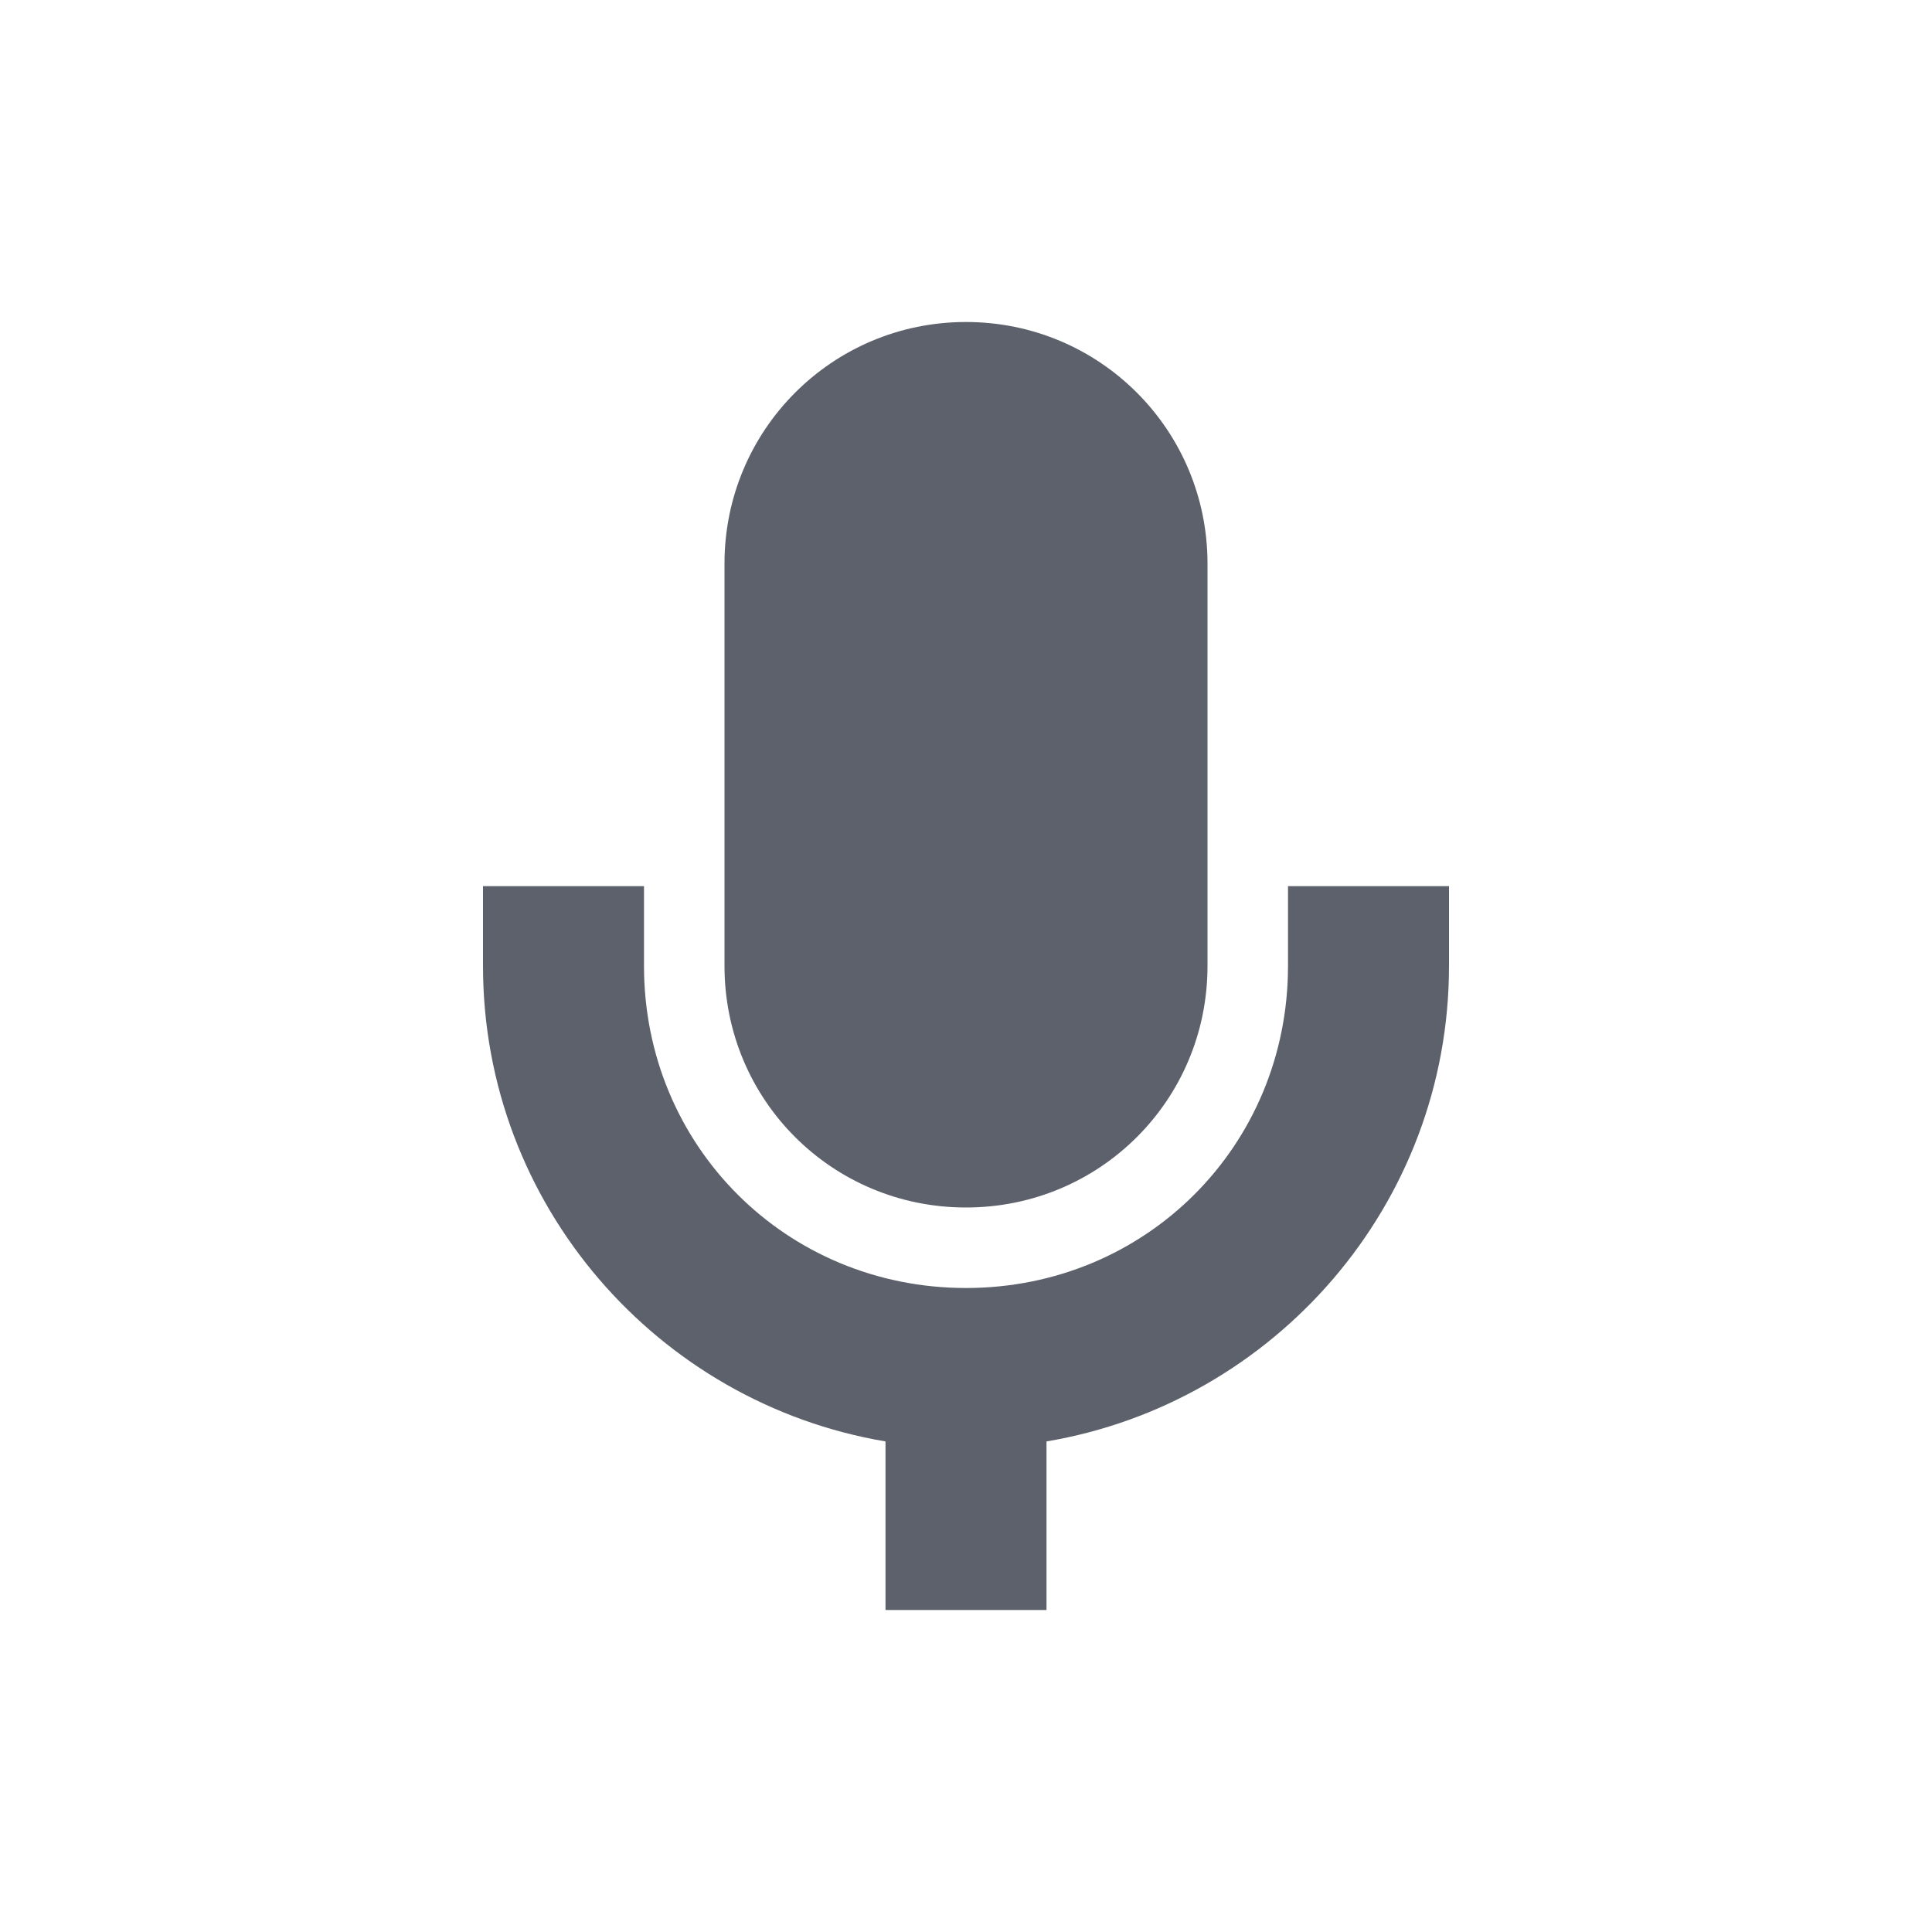 <svg xmlns="http://www.w3.org/2000/svg" width="12pt" height="12pt" version="1.1" viewBox="0 0 12 12">
 <g>
  <path style="fill:rgb(36.078%,38.039%,42.353%)" d="M 6 2 C 5.168 2 4.5 2.672 4.5 3.5 L 4.5 6 C 4.5 6.832 5.168 7.5 6 7.5 C 6.832 7.5 7.5 6.832 7.5 6 L 7.5 3.5 C 7.5 2.672 6.832 2 6 2 Z M 3 5.504 L 3 6 C 3 7.484 4.086 8.715 5.5 8.953 L 5.5 10 L 6.5 10 L 6.5 8.953 C 7.914 8.715 9 7.484 9 6 L 9 5.504 L 8 5.504 L 8 6 C 8 7.117 7.117 8 6 8 C 4.883 8 4 7.117 4 6 L 4 5.504 Z M 3 5.504"/>
 </g>
</svg>
